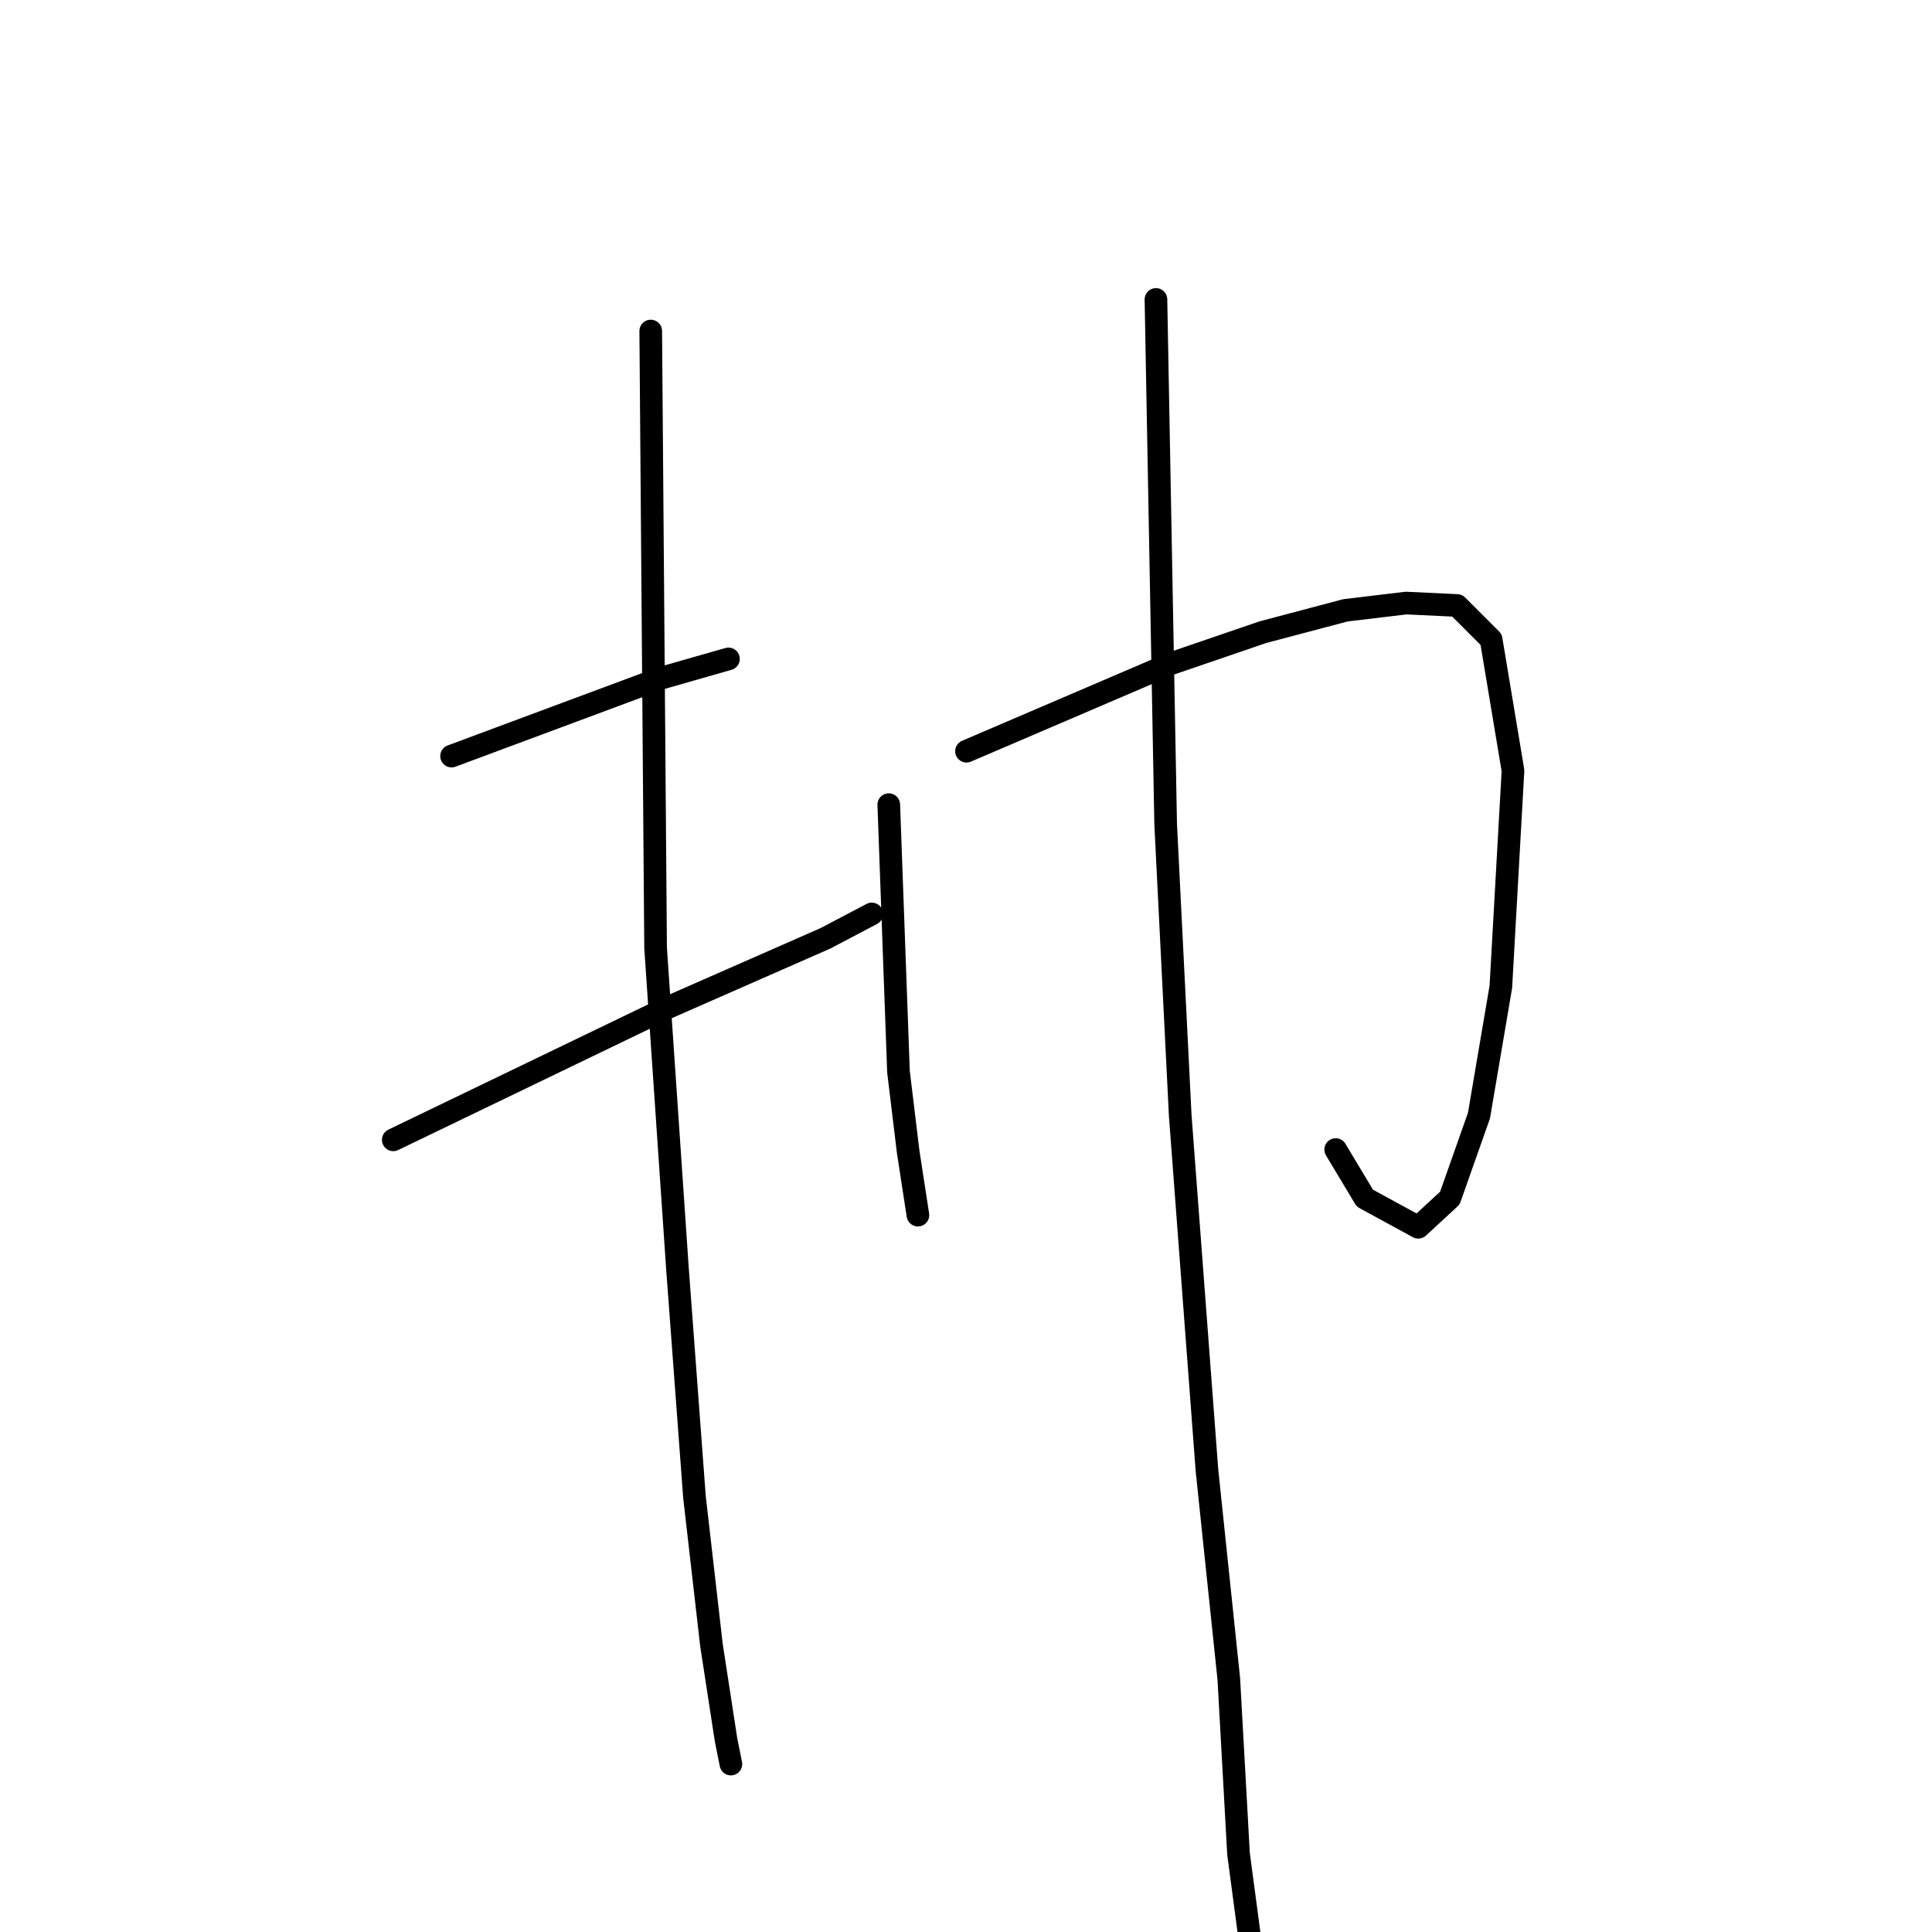<?xml version="1.0" standalone="no"?>
    <svg width="256" height="256" xmlns="http://www.w3.org/2000/svg" version="1.1">
    <polyline stroke="black" stroke-width="3" stroke-linecap="round" fill="transparent" stroke-linejoin="round" points="59.836 100.184 73.675 95.034 87.514 89.885 96.525 87.31 96.525 87.31 " />
        <polyline stroke="black" stroke-width="3" stroke-linecap="round" fill="transparent" stroke-linejoin="round" points="52.111 151.034 70.134 142.345 88.157 133.655 109.399 124.322 115.514 121.103 115.514 121.103 " />
        <polyline stroke="black" stroke-width="3" stroke-linecap="round" fill="transparent" stroke-linejoin="round" points="86.226 43.862 86.548 84.735 86.87 125.609 89.767 168.092 92.019 198.344 94.272 217.977 96.203 230.528 96.847 233.747 96.847 233.747 " />
        <polyline stroke="black" stroke-width="3" stroke-linecap="round" fill="transparent" stroke-linejoin="round" points="117.767 106.62 118.41 124.322 119.054 142.023 120.341 152.643 121.629 161.011 121.629 161.011 " />
        <polyline stroke="black" stroke-width="3" stroke-linecap="round" fill="transparent" stroke-linejoin="round" points="128.065 99.54 141.583 93.747 155.1 87.954 167.33 83.77 178.272 80.873 186.318 79.908 193.077 80.23 197.583 84.735 200.479 102.115 198.87 130.758 195.973 147.816 192.111 158.758 187.927 162.62 180.847 158.758 176.985 152.322 176.985 152.322 " />
        <polyline stroke="black" stroke-width="3" stroke-linecap="round" fill="transparent" stroke-linejoin="round" points="153.169 39.678 153.812 74.437 154.456 109.195 156.387 147.816 159.927 194.804 162.824 222.482 164.111 245.655 166.042 260.137 166.042 260.137 " />
        </svg>